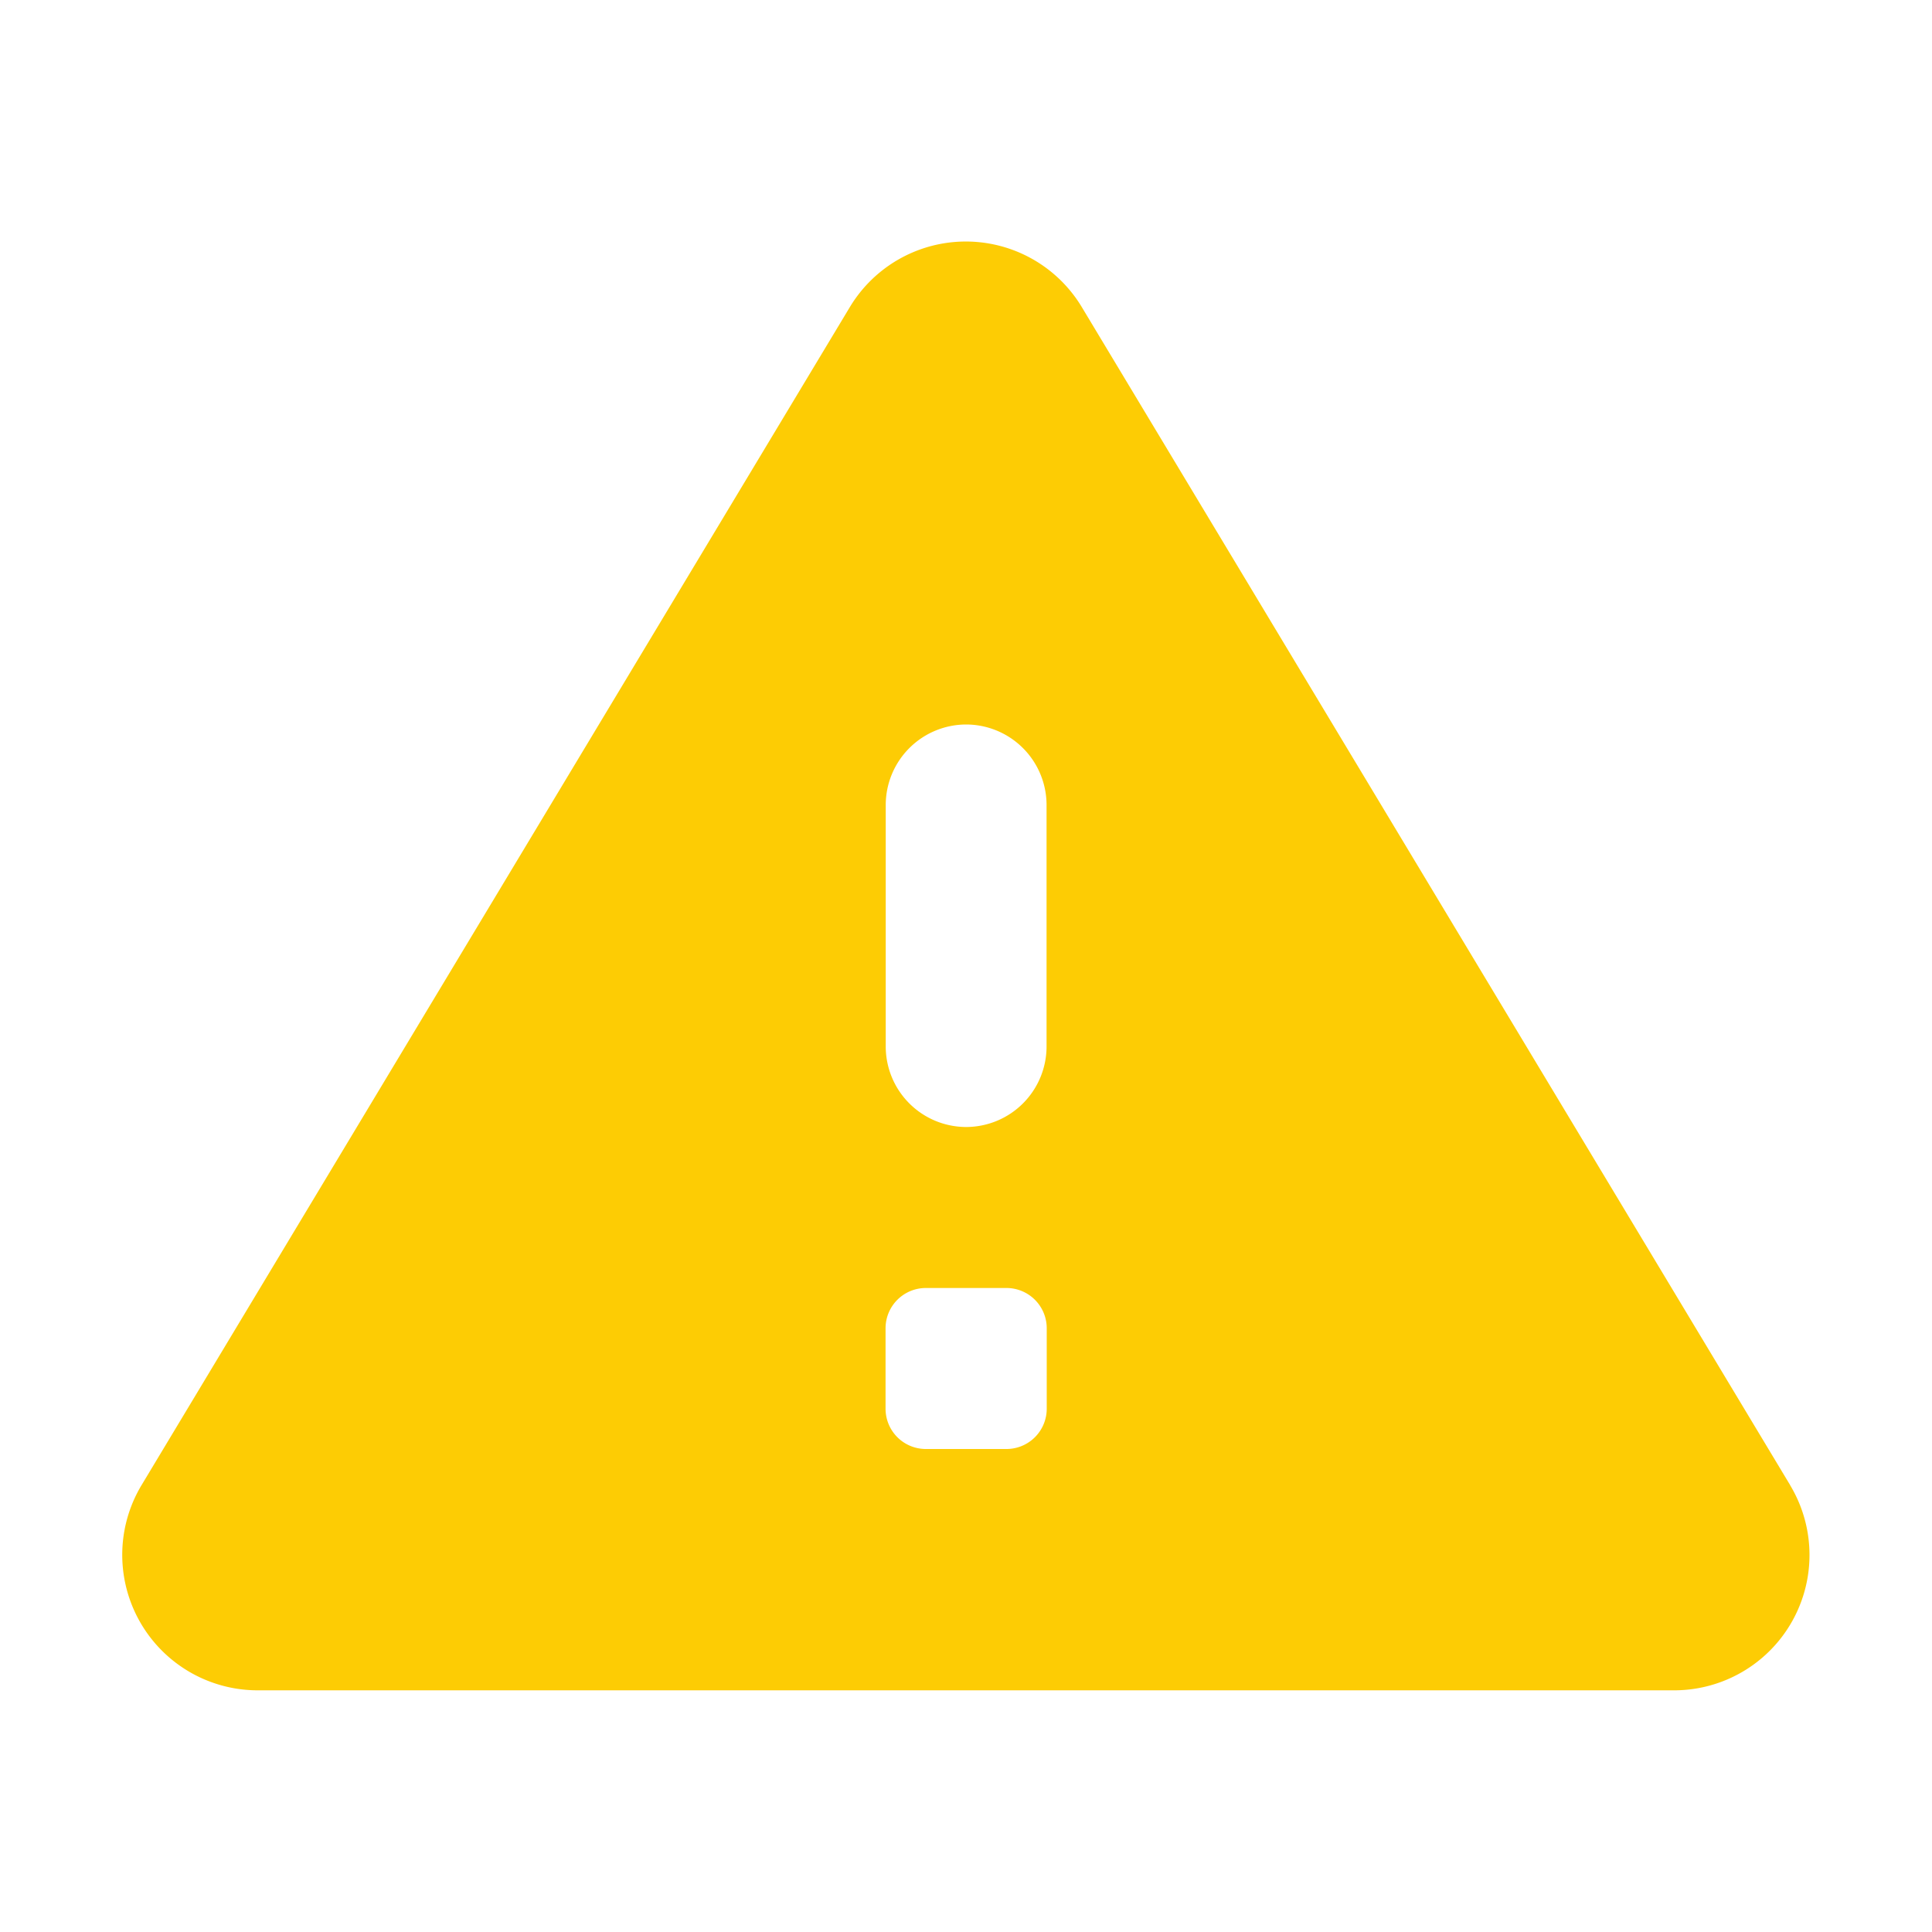 <svg xmlns="http://www.w3.org/2000/svg" width="33" height="33" viewBox="0 0 33 33"><path d="M0,33V0H33V33Z" fill="none"/><g transform="translate(2.092 4.125)"><path d="M39.388,42.745l-12.1-20.123a2.312,2.312,0,0,0-3.964,0l-12.1,20.125a2.314,2.314,0,0,0,1.983,3.5H37.407a2.312,2.312,0,0,0,1.981-3.5ZM26,42.125H24.622a.688.688,0,0,1-.687-.687V40.062a.688.688,0,0,1,.688-.687H26a.688.688,0,0,1,.688.687v1.375A.688.688,0,0,1,26,42.125Zm-.687-5.5h0a1.376,1.376,0,0,1-1.375-1.375V31.125A1.376,1.376,0,0,1,25.31,29.75h0a1.376,1.376,0,0,1,1.375,1.375V35.25A1.376,1.376,0,0,1,25.31,36.625Z" transform="translate(-10.901 -21.5)" fill="#fdcc04"/></g></svg>